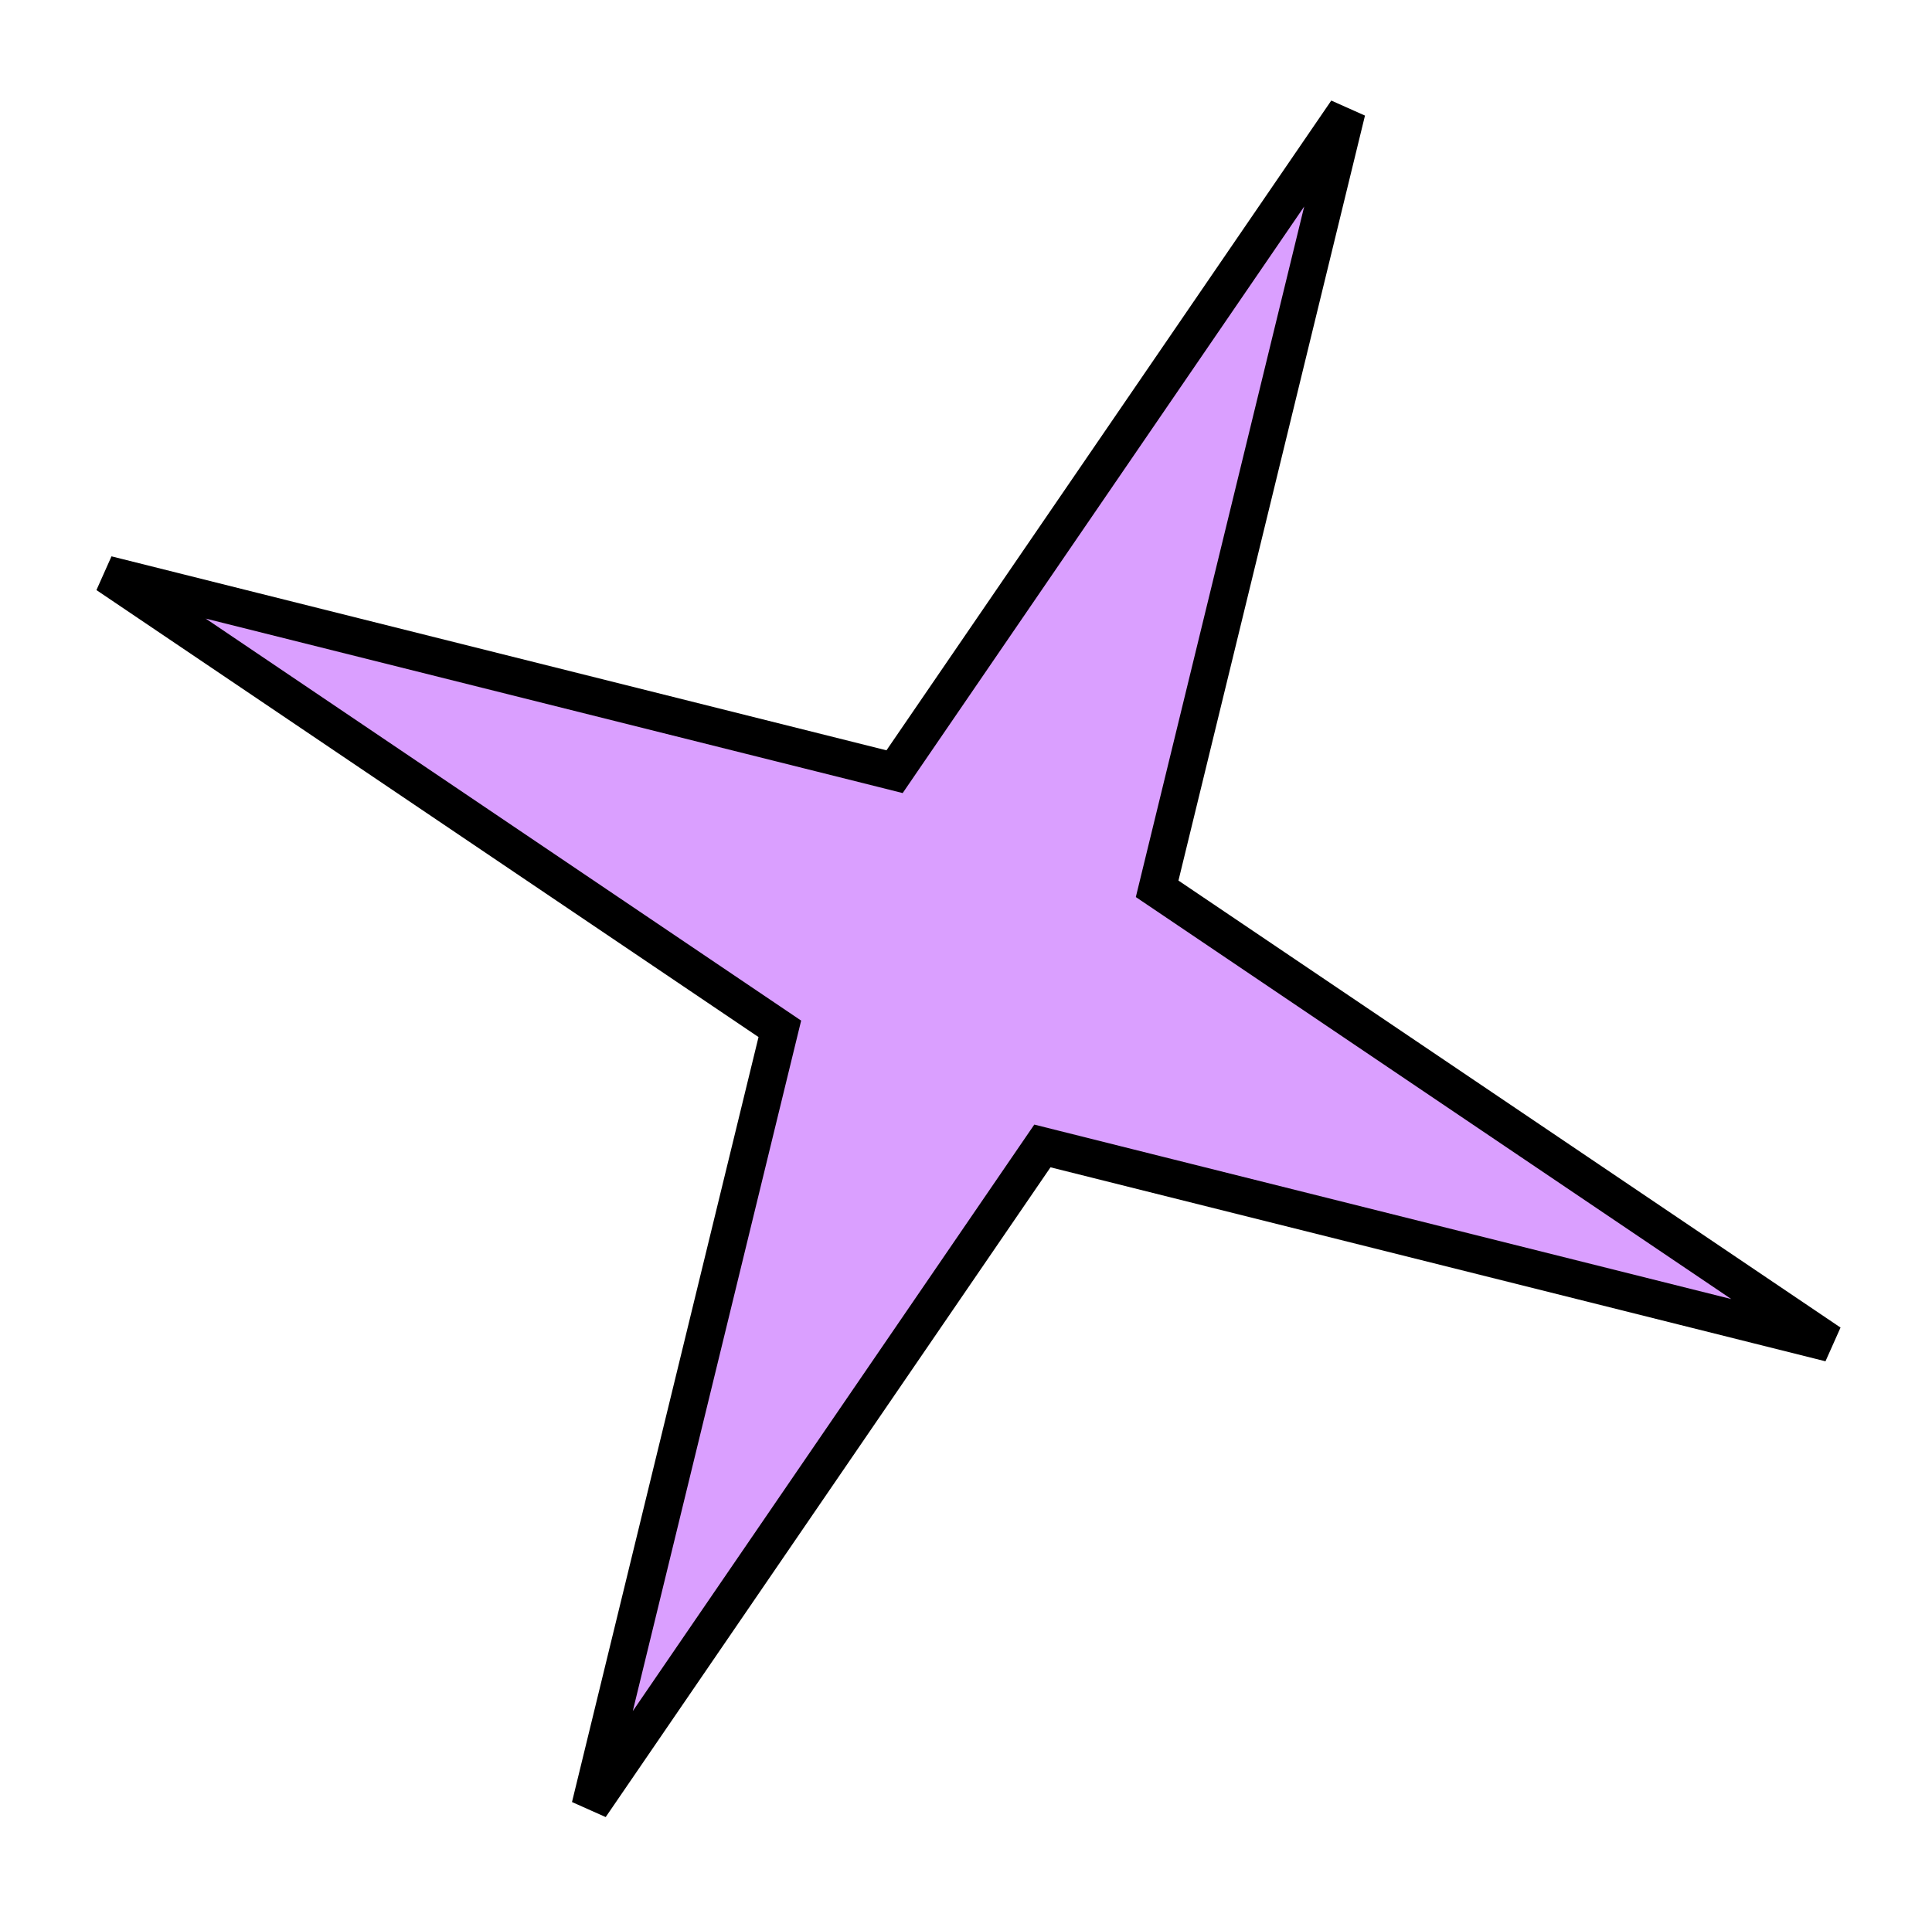 <svg width="103" height="102" viewBox="0 0 103 102" fill="none" xmlns="http://www.w3.org/2000/svg">
<path id="Star 6" d="M61.855 46.719L61.69 47.396L62.267 47.785L97.564 71.621L56.248 61.277L55.573 61.108L55.18 61.682L31.466 96.331L41.41 55.539L41.575 54.863L40.998 54.473L5.701 30.637L47.017 40.981L47.692 41.151L48.085 40.576L71.799 5.927L61.855 46.719Z" fill="#DA9FFF" stroke="black" stroke-width="2"/>
</svg>
